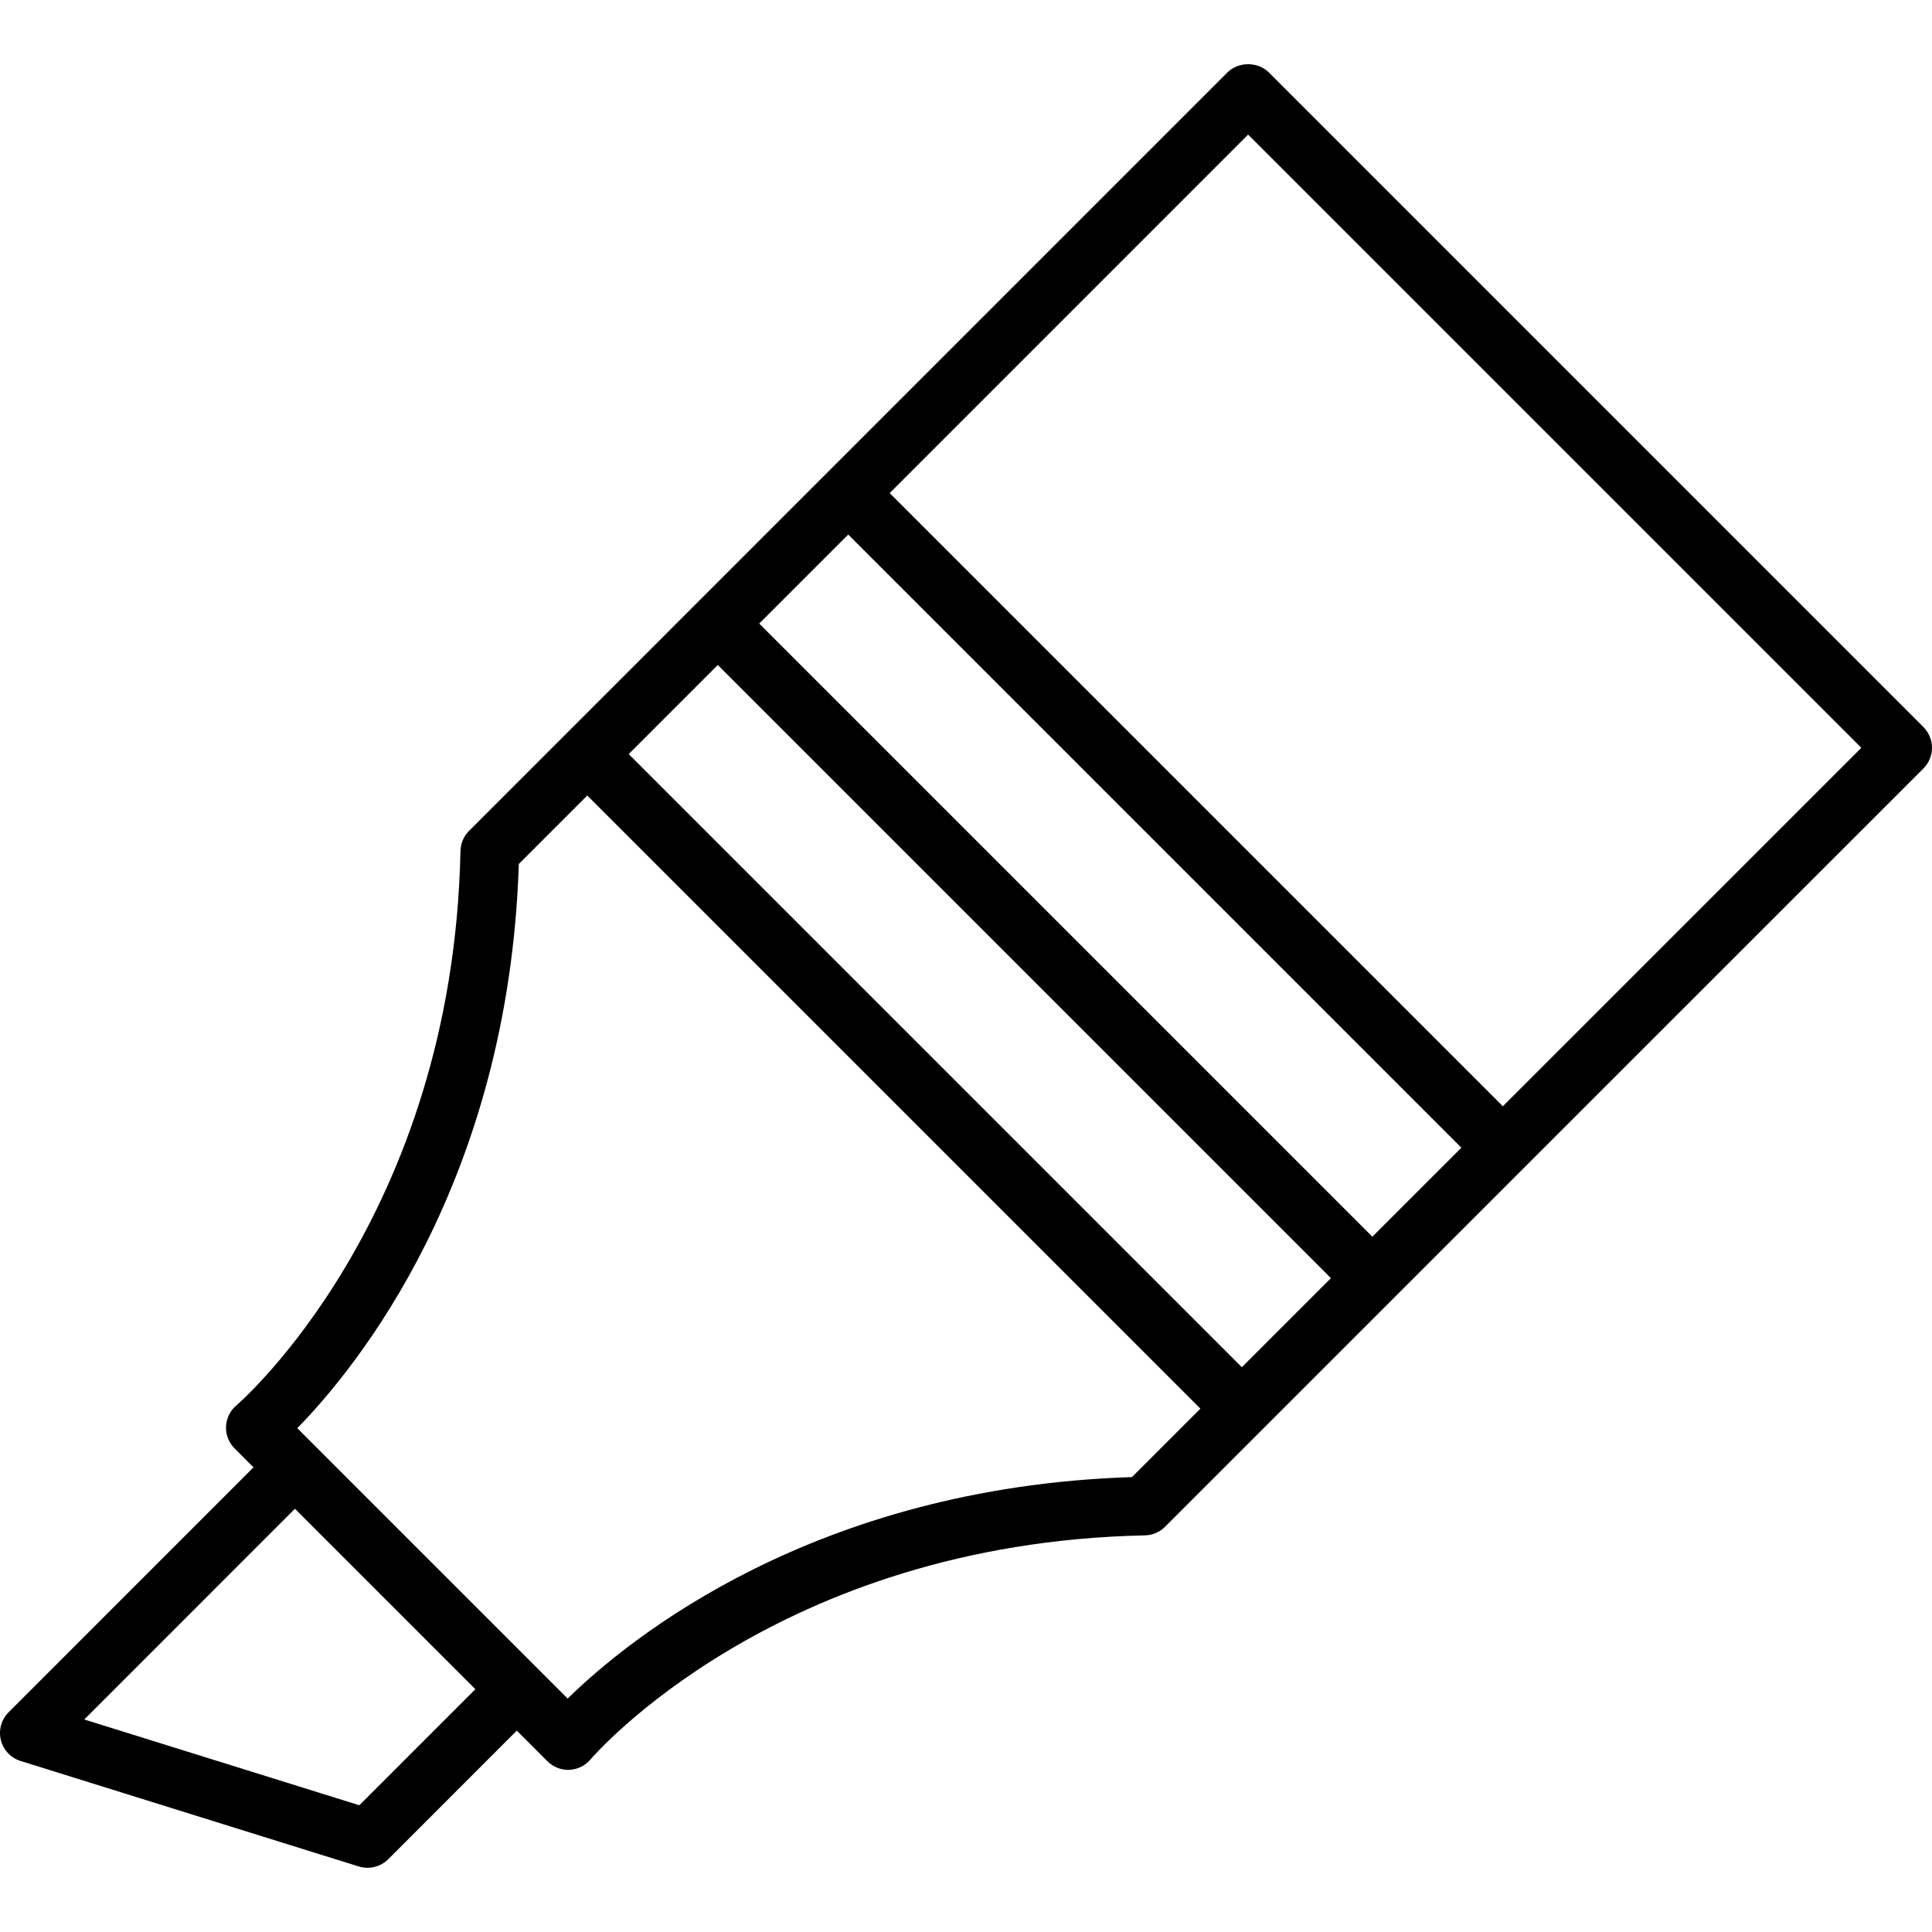 <?xml version="1.0" encoding="utf-8"?>
<!-- Generator: Adobe Illustrator 16.0.0, SVG Export Plug-In . SVG Version: 6.00 Build 0)  -->
<!DOCTYPE svg PUBLIC "-//W3C//DTD SVG 1.1//EN" "http://www.w3.org/Graphics/SVG/1.1/DTD/svg11.dtd">
<svg version="1.1" id="Layer_1" xmlns="http://www.w3.org/2000/svg" xmlns:xlink="http://www.w3.org/1999/xlink" x="0px" y="0px"
	 width="48px" height="48px" viewBox="0 0 48 48" enable-background="new 0 0 48 48" xml:space="preserve">
<g>
	<path d="M14.115,43.972c-0.192,0-0.378-0.078-0.515-0.215l-7.771-7.771c-0.145-0.145-0.223-0.344-0.213-0.547
		c0.009-0.205,0.104-0.395,0.26-0.525c0.053-0.045,5.377-4.646,5.564-13.772c0.005-0.188,0.08-0.367,0.214-0.5L30.495,1.8
		c0.273-0.273,0.756-0.273,1.029,0l16.262,16.263c0.285,0.285,0.285,0.746,0,1.03l-18.84,18.838c-0.133,0.135-0.313,0.211-0.5,0.215
		c-9.164,0.189-13.729,5.512-13.773,5.564c-0.131,0.156-0.321,0.252-0.525,0.26C14.137,43.97,14.126,43.972,14.115,43.972z
		 M7.386,35.483l6.717,6.717c1.507-1.475,6.119-5.25,14.02-5.502l18.121-18.119L31.009,3.344L12.89,21.465
		C12.636,29.364,8.86,33.976,7.386,35.483z"/>
	<rect x="11.22" y="26.139" transform="matrix(0.707 0.707 -0.707 0.707 25.65 -8.196)" width="22.999" height="1.456"/>
	<rect x="14.462" y="22.897" transform="matrix(0.707 0.707 -0.707 0.707 24.309 -11.438)" width="22.998" height="1.456"/>
	<rect x="17.703" y="19.656" transform="matrix(0.707 0.707 -0.707 0.707 22.967 -14.679)" width="22.999" height="1.456"/>
	<path d="M9.13,46.405c-0.072,0-0.146-0.012-0.217-0.033l-8.402-2.621c-0.243-0.076-0.43-0.273-0.49-0.521
		c-0.061-0.246,0.012-0.508,0.192-0.688l6.437-6.438l1.029,1.029L2.094,42.72l6.833,2.131l3.234-3.234l1.029,1.029l-3.545,3.547
		C9.507,46.331,9.319,46.405,9.13,46.405z"/>
</g>
</svg>
